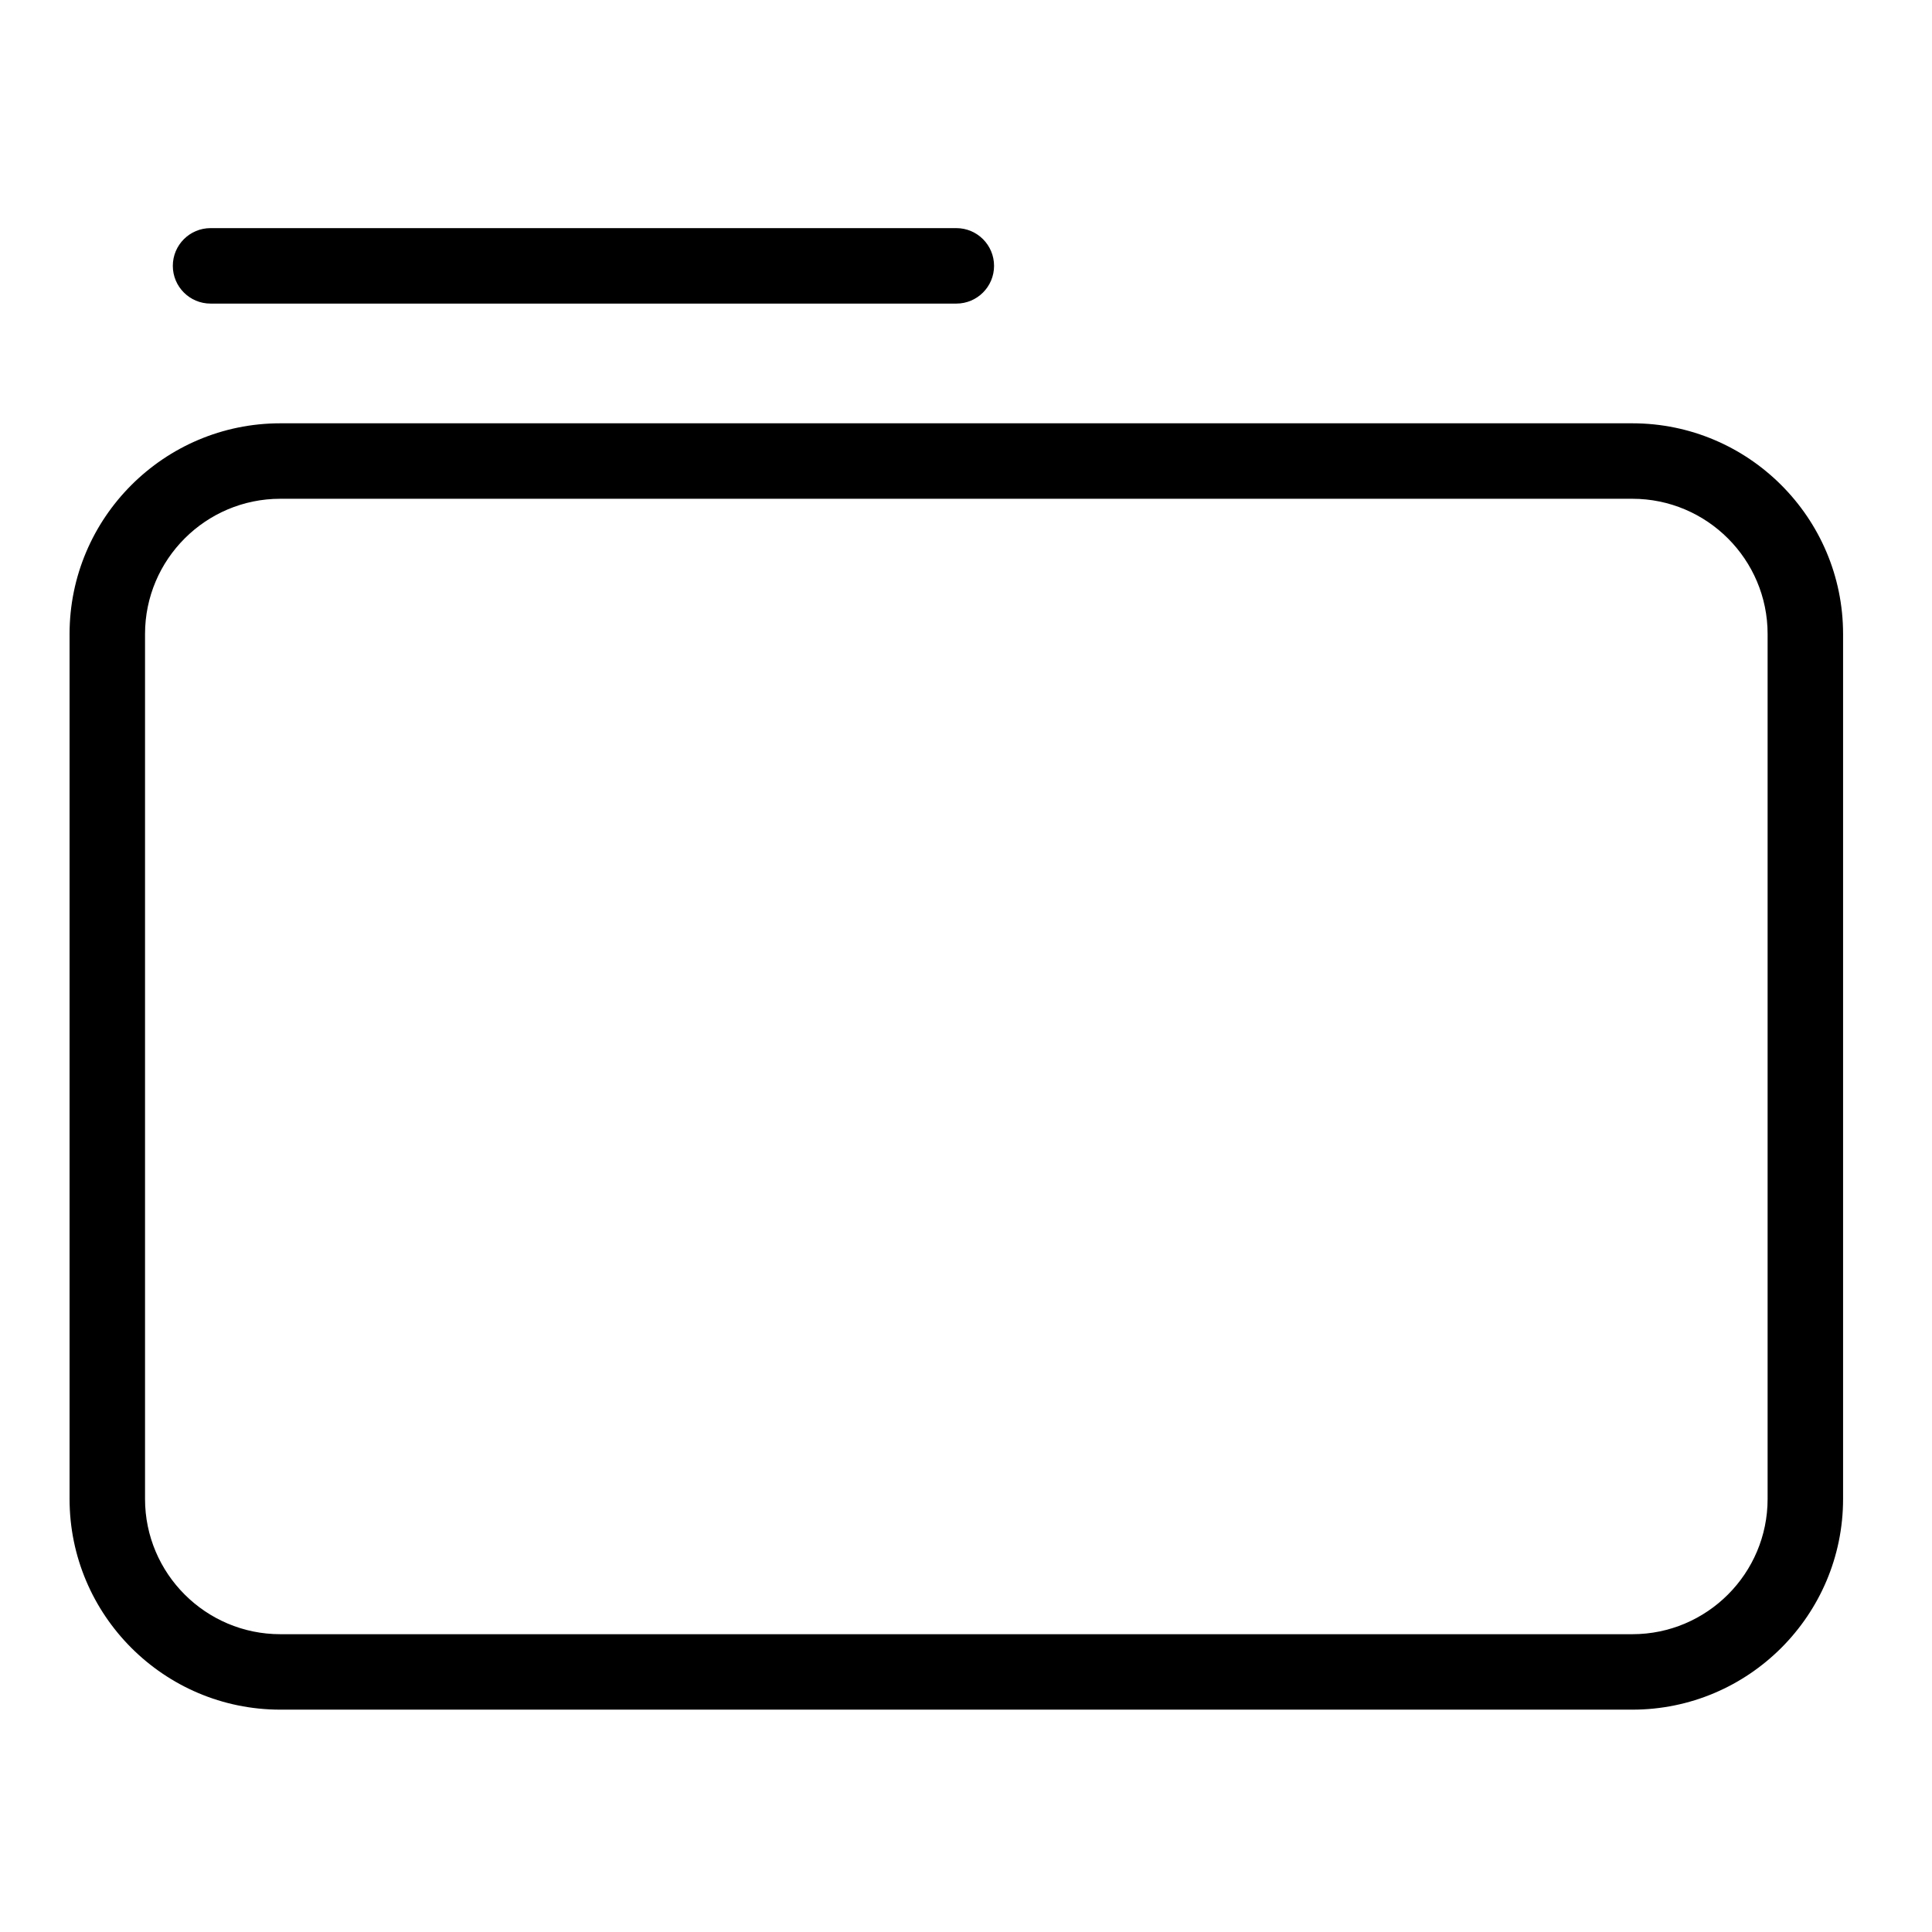 <?xml version="1.0" encoding="utf-8"?>
<!-- Generator: Adobe Illustrator 24.0.1, SVG Export Plug-In . SVG Version: 6.00 Build 0)  -->
<svg version="1.1" id="图层_1" xmlns="http://www.w3.org/2000/svg" xmlns:xlink="http://www.w3.org/1999/xlink" x="0px" y="0px"
	 viewBox="0 0 1024 1024" style="enable-background:new 0 0 1024 1024;" xml:space="preserve">
<style type="text/css">
	.st0{fill:none;stroke:#000000;stroke-width:40;stroke-linecap:round;stroke-linejoin:round;stroke-miterlimit:10;}
	.st1{fill:none;stroke:#000000;stroke-width:40;stroke-linecap:round;stroke-miterlimit:10;}
	.st2{fill:none;stroke:#000000;stroke-width:40;stroke-miterlimit:10;}
</style>
<g>
	<path d="M865.19,224.36H148.55c-61.58,0-111.68,50.1-111.68,111.68v458.43c0,61.58,50.1,111.68,111.68,111.68h716.64
		c61.58,0,111.68-50.1,111.68-111.68V336.04C976.87,274.46,926.77,224.36,865.19,224.36z M936.87,794.48
		c0,39.53-32.16,71.68-71.68,71.68H148.55c-39.53,0-71.68-32.16-71.68-71.68V336.04c0-39.53,32.16-71.68,71.68-71.68h716.64
		c39.53,0,71.68,32.16,71.68,71.68V794.48z"/>
	<path d="M111.6,160.91h395.27c11.05,0,20-8.95,20-20s-8.95-20-20-20H111.6c-11.05,0-20,8.95-20,20S100.56,160.91,111.6,160.91z"/>
</g>
</svg>
